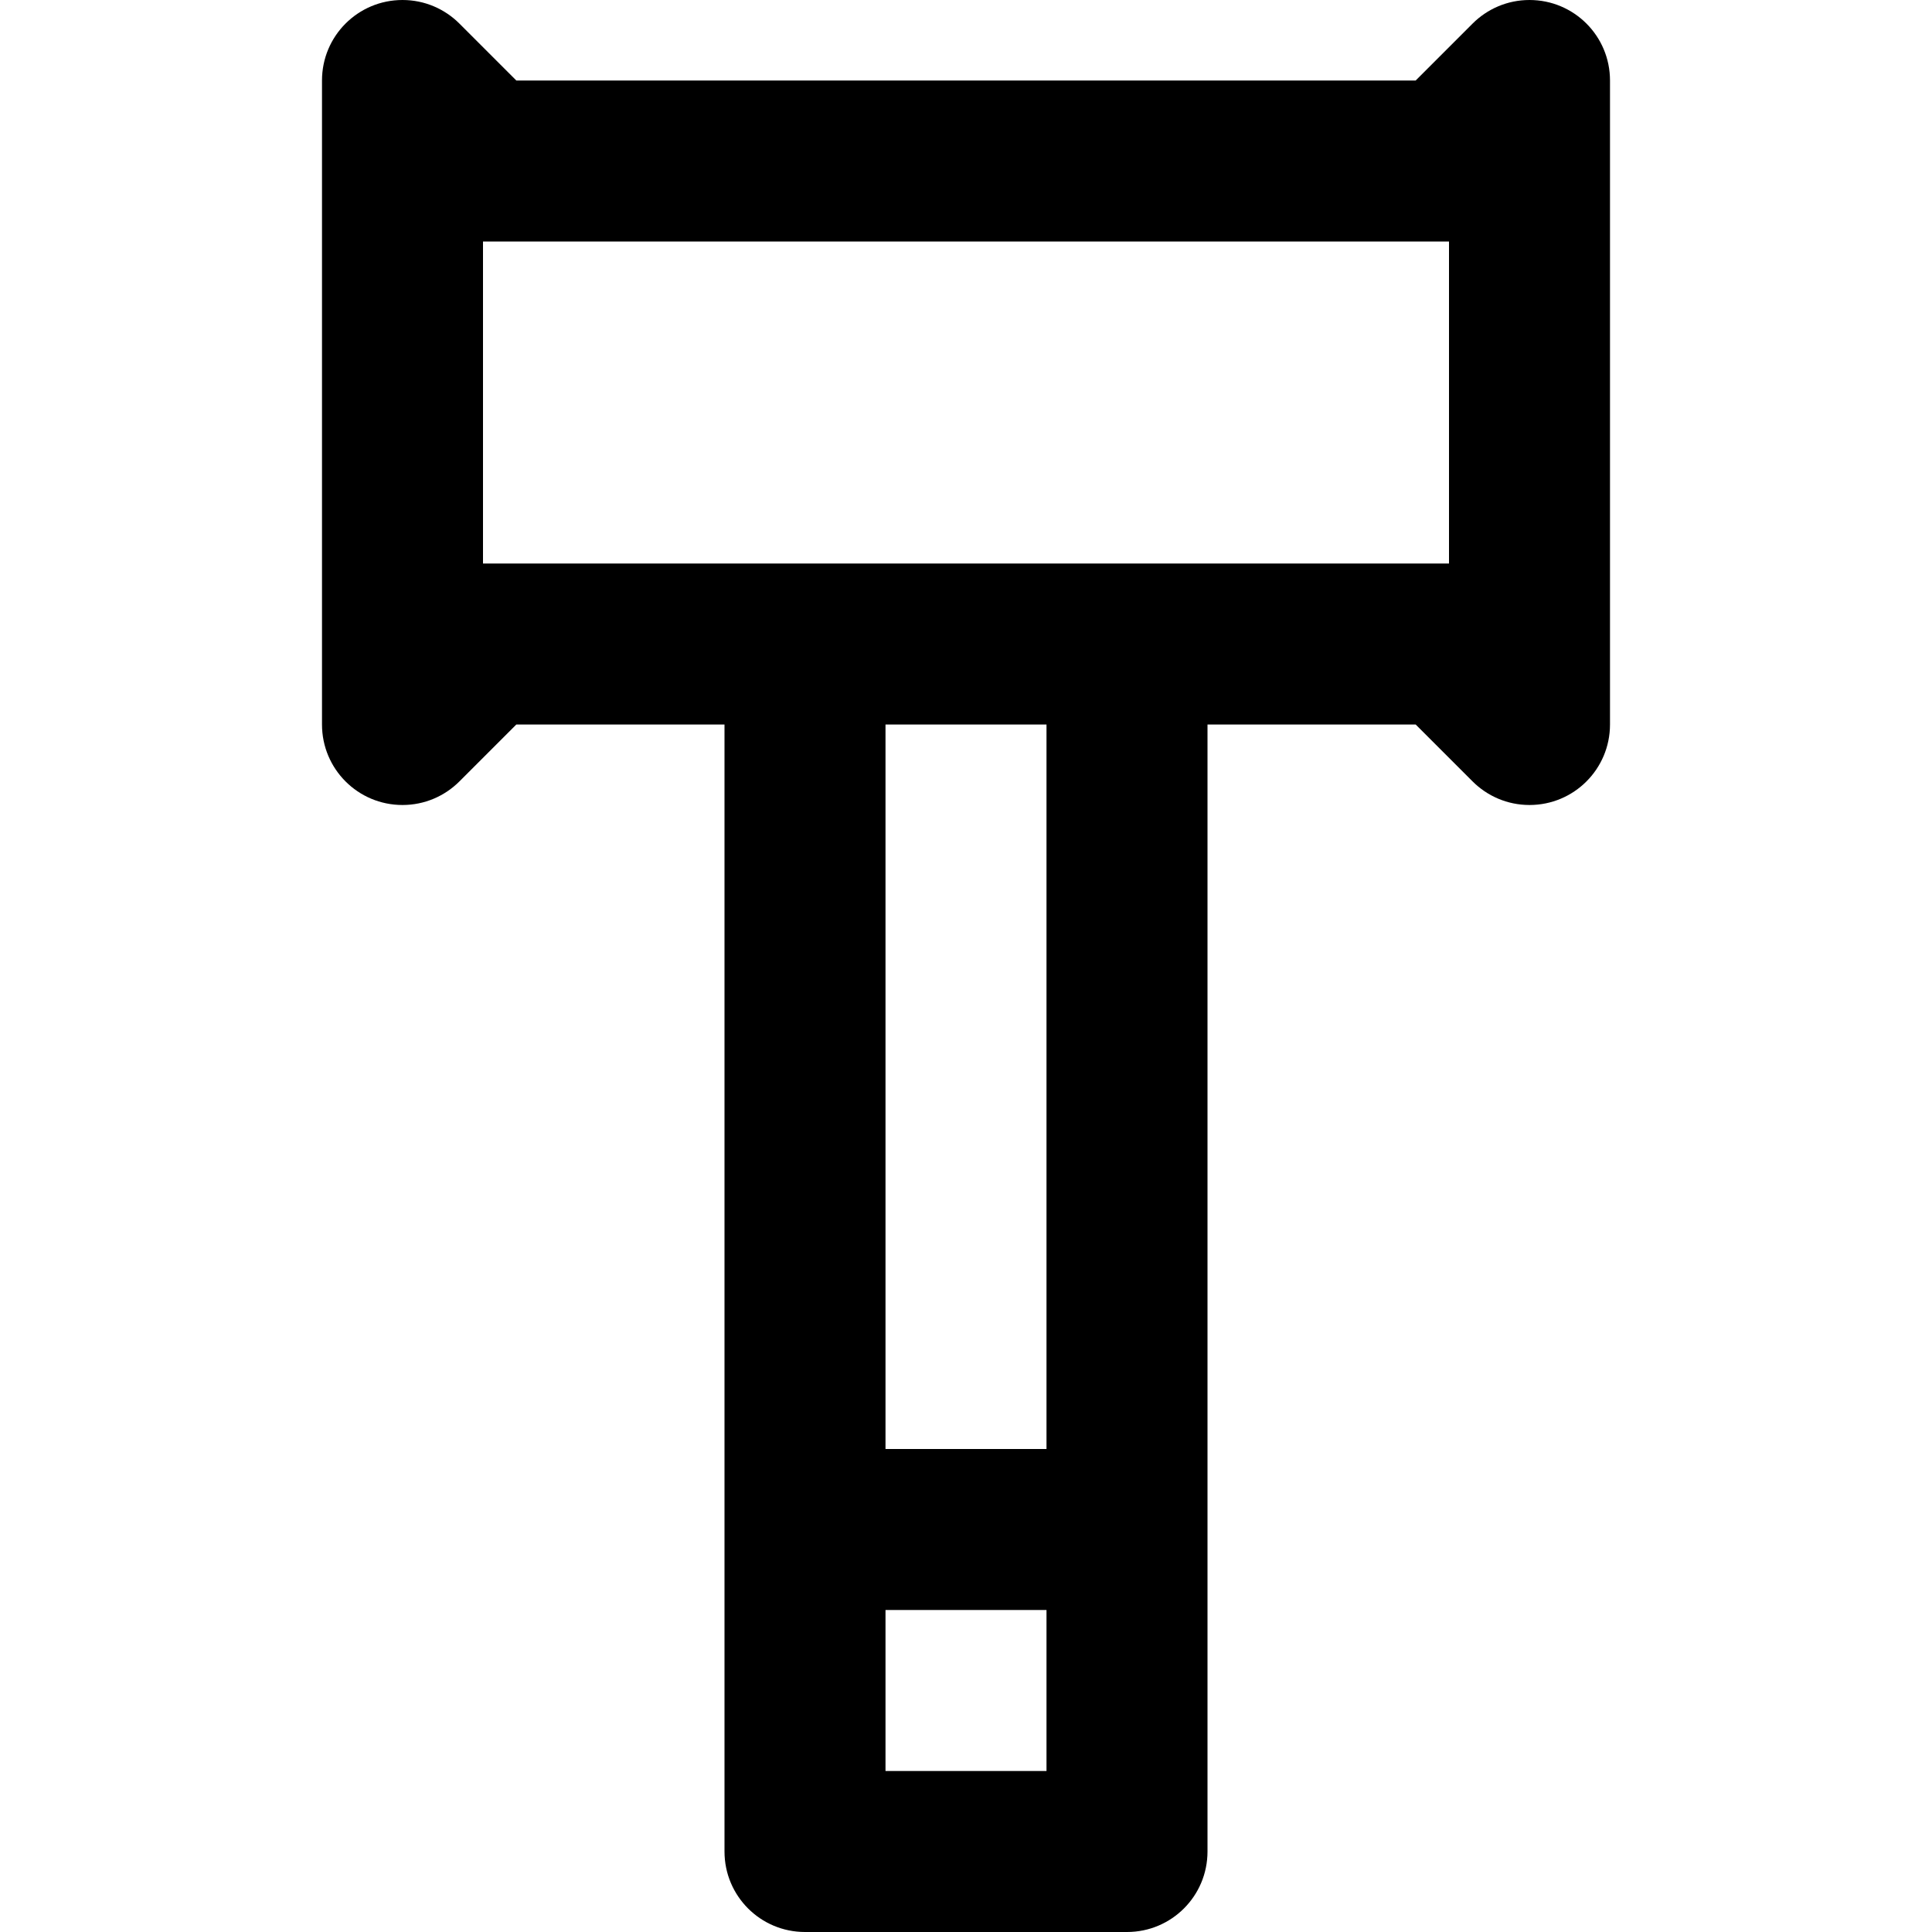 <svg viewBox="0 0 24 24" fill="currentColor"><path d="M19 0c-.276 0-.526.112-.707.293L17.586 1H6.414L5.707.293C5.526.112 5.276 0 5 0c-.553 0-1 .447-1 1v8c0 .553.447 1 1 1 .276 0 .526-.112.707-.293L6.414 9H9v14c0 .553.447 1 1 1h4c.553 0 1-.447 1-1V9h2.586l.707.707c.181.181.431.293.707.293.553 0 1-.447 1-1V1c0-.553-.447-1-1-1zm-6 22h-2v-2h2v2zm0-4h-2V9h2v9zm5-11H6V3h12v4z"/></svg>
